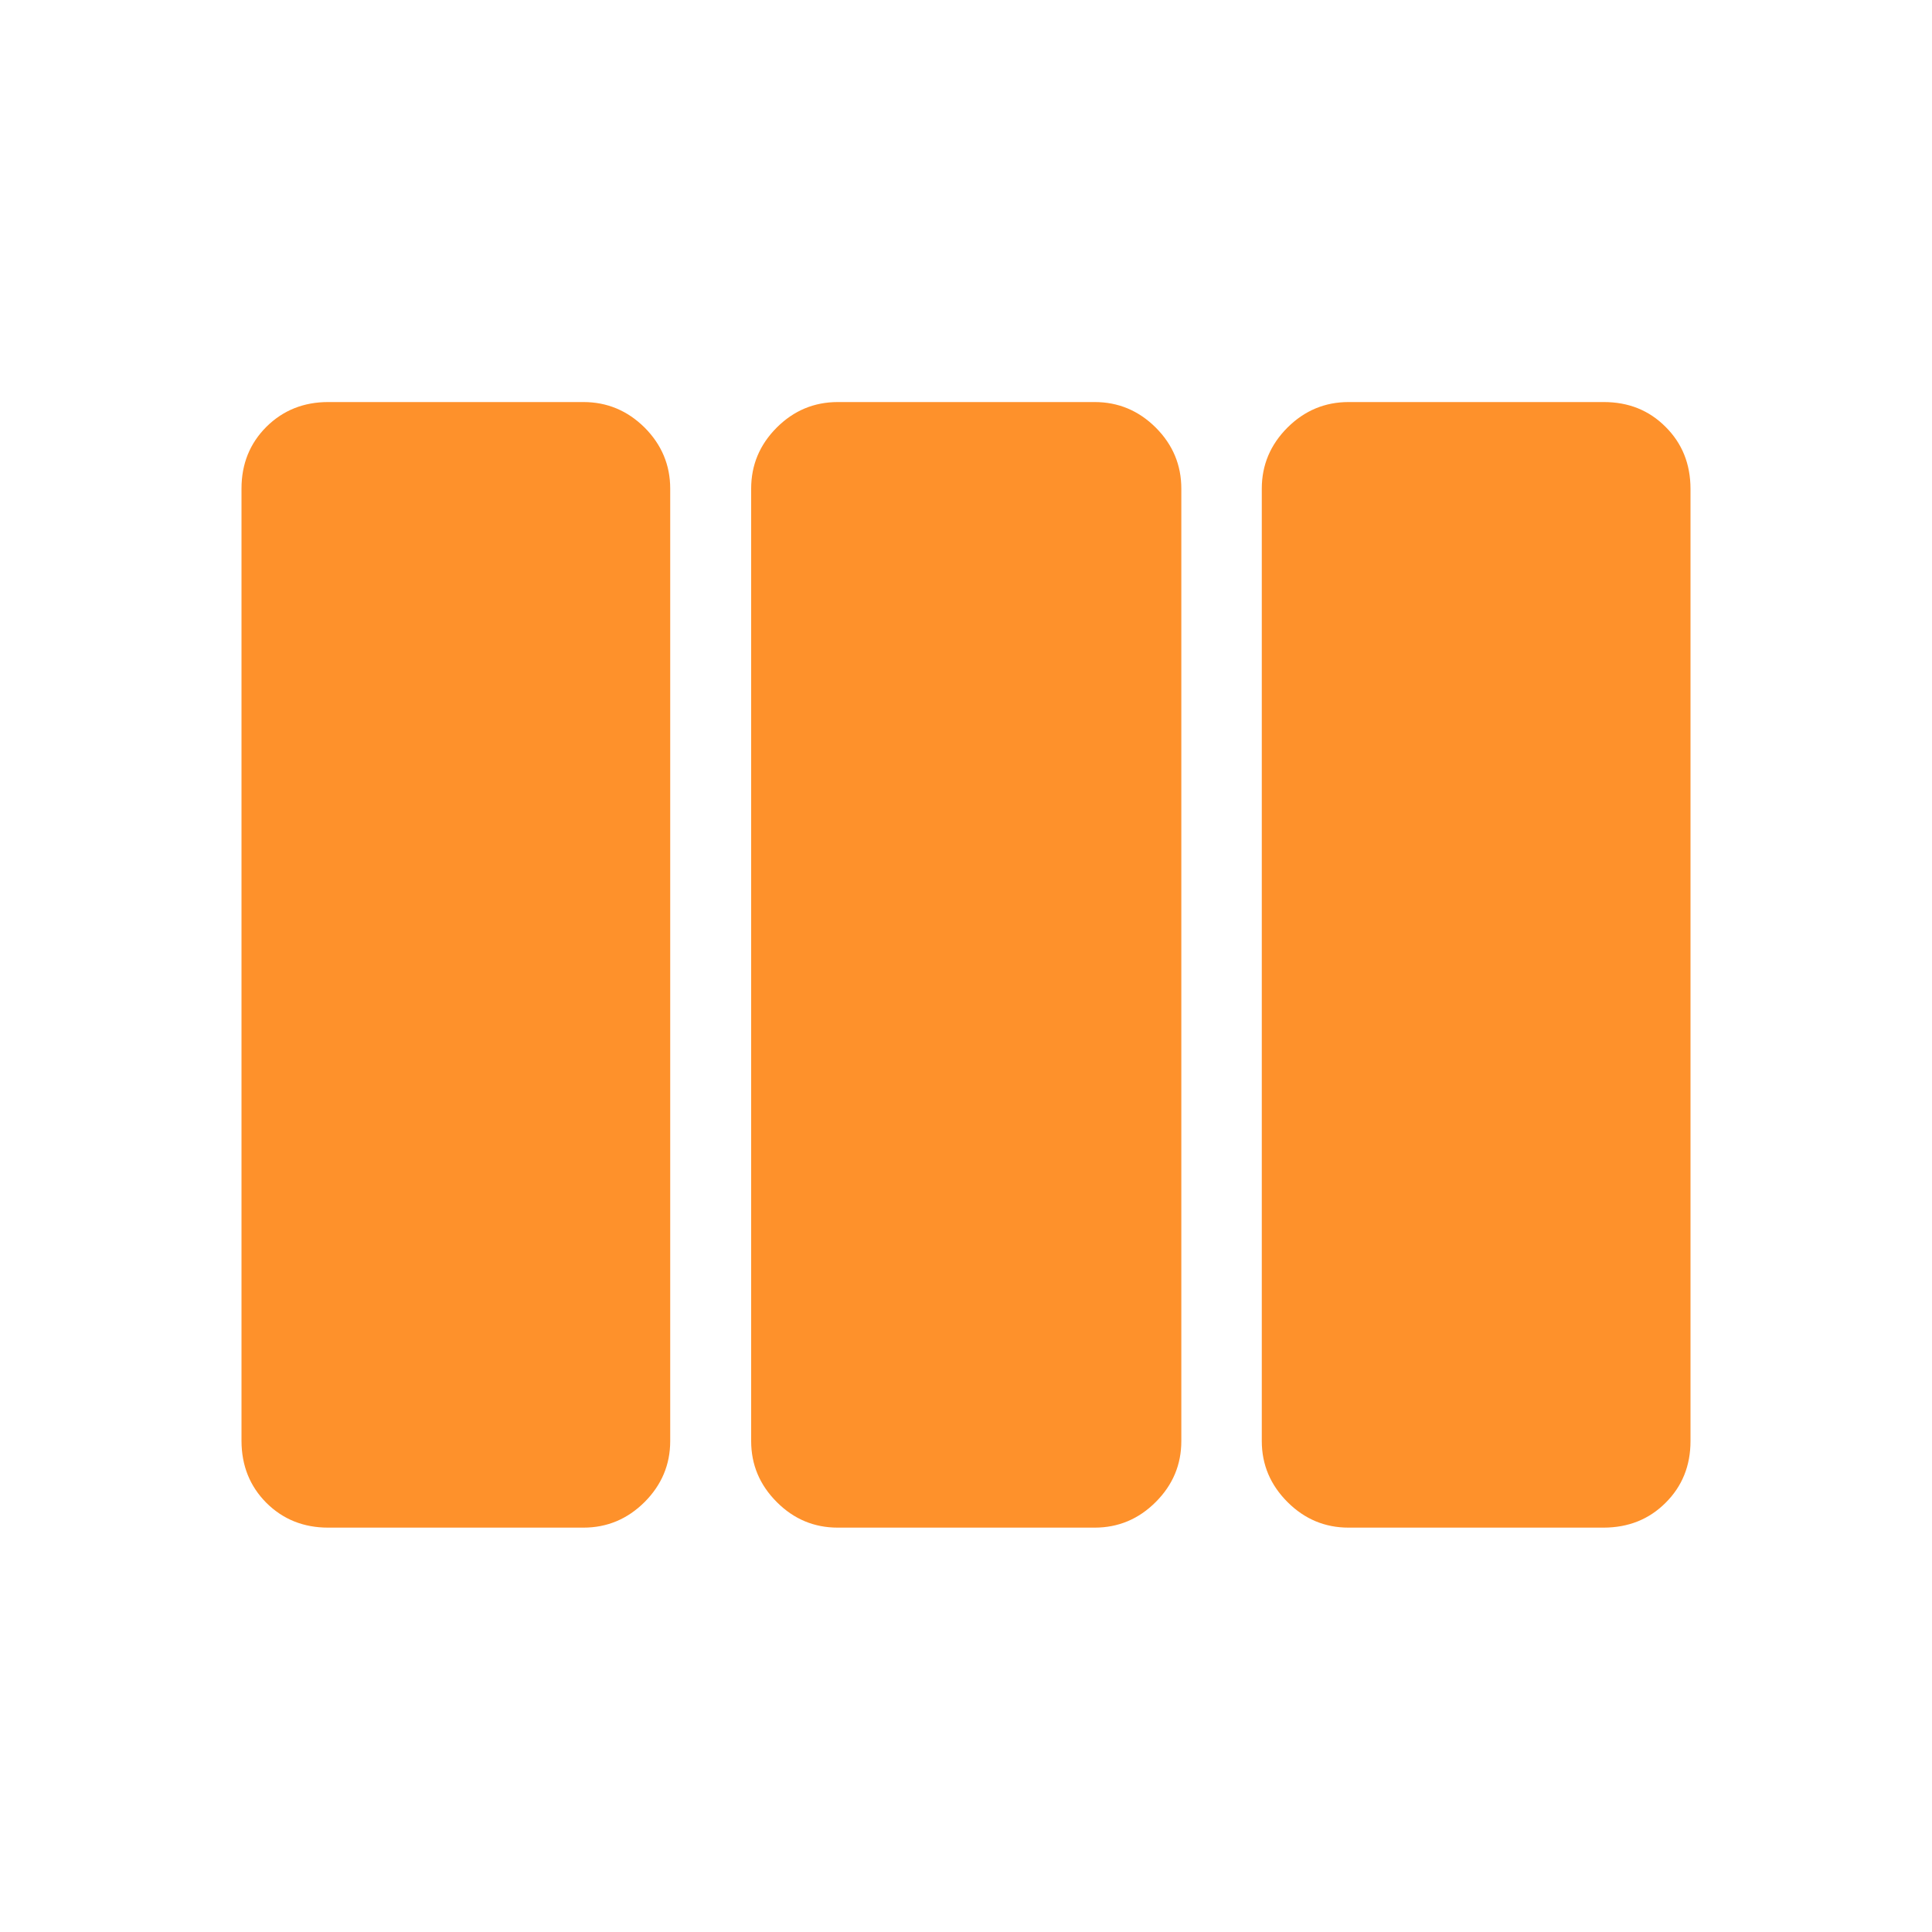<svg  viewBox="0 0 20 20" fill="none" xmlns="http://www.w3.org/2000/svg">
<path d="M3.397 15.814C3.142 15.814 2.929 15.728 2.757 15.557C2.586 15.385 2.501 15.172 2.5 14.918V5.058C2.5 4.803 2.586 4.59 2.757 4.419C2.929 4.248 3.143 4.162 3.397 4.162H6.04C6.284 4.162 6.495 4.25 6.673 4.426C6.849 4.603 6.938 4.814 6.938 5.058V14.918C6.938 15.162 6.849 15.372 6.673 15.549C6.495 15.726 6.284 15.814 6.04 15.814H3.397ZM8.672 15.814C8.428 15.814 8.217 15.726 8.041 15.549C7.864 15.372 7.776 15.162 7.776 14.918V5.058C7.776 4.814 7.864 4.603 8.041 4.426C8.217 4.25 8.428 4.162 8.673 4.162H11.332C11.576 4.162 11.787 4.25 11.964 4.426C12.141 4.603 12.229 4.814 12.229 5.058V14.918C12.229 15.162 12.141 15.372 11.964 15.549C11.787 15.726 11.576 15.814 11.332 15.814H8.672ZM13.96 15.814C13.716 15.814 13.505 15.726 13.328 15.549C13.151 15.372 13.062 15.162 13.062 14.918V5.058C13.062 4.814 13.151 4.603 13.328 4.426C13.505 4.25 13.716 4.162 13.96 4.162H16.602C16.858 4.162 17.071 4.247 17.242 4.419C17.414 4.59 17.499 4.803 17.5 5.058V14.918C17.5 15.173 17.414 15.386 17.242 15.557C17.071 15.728 16.858 15.813 16.602 15.814H13.96Z" fill="#FE912B"/>
</svg>
